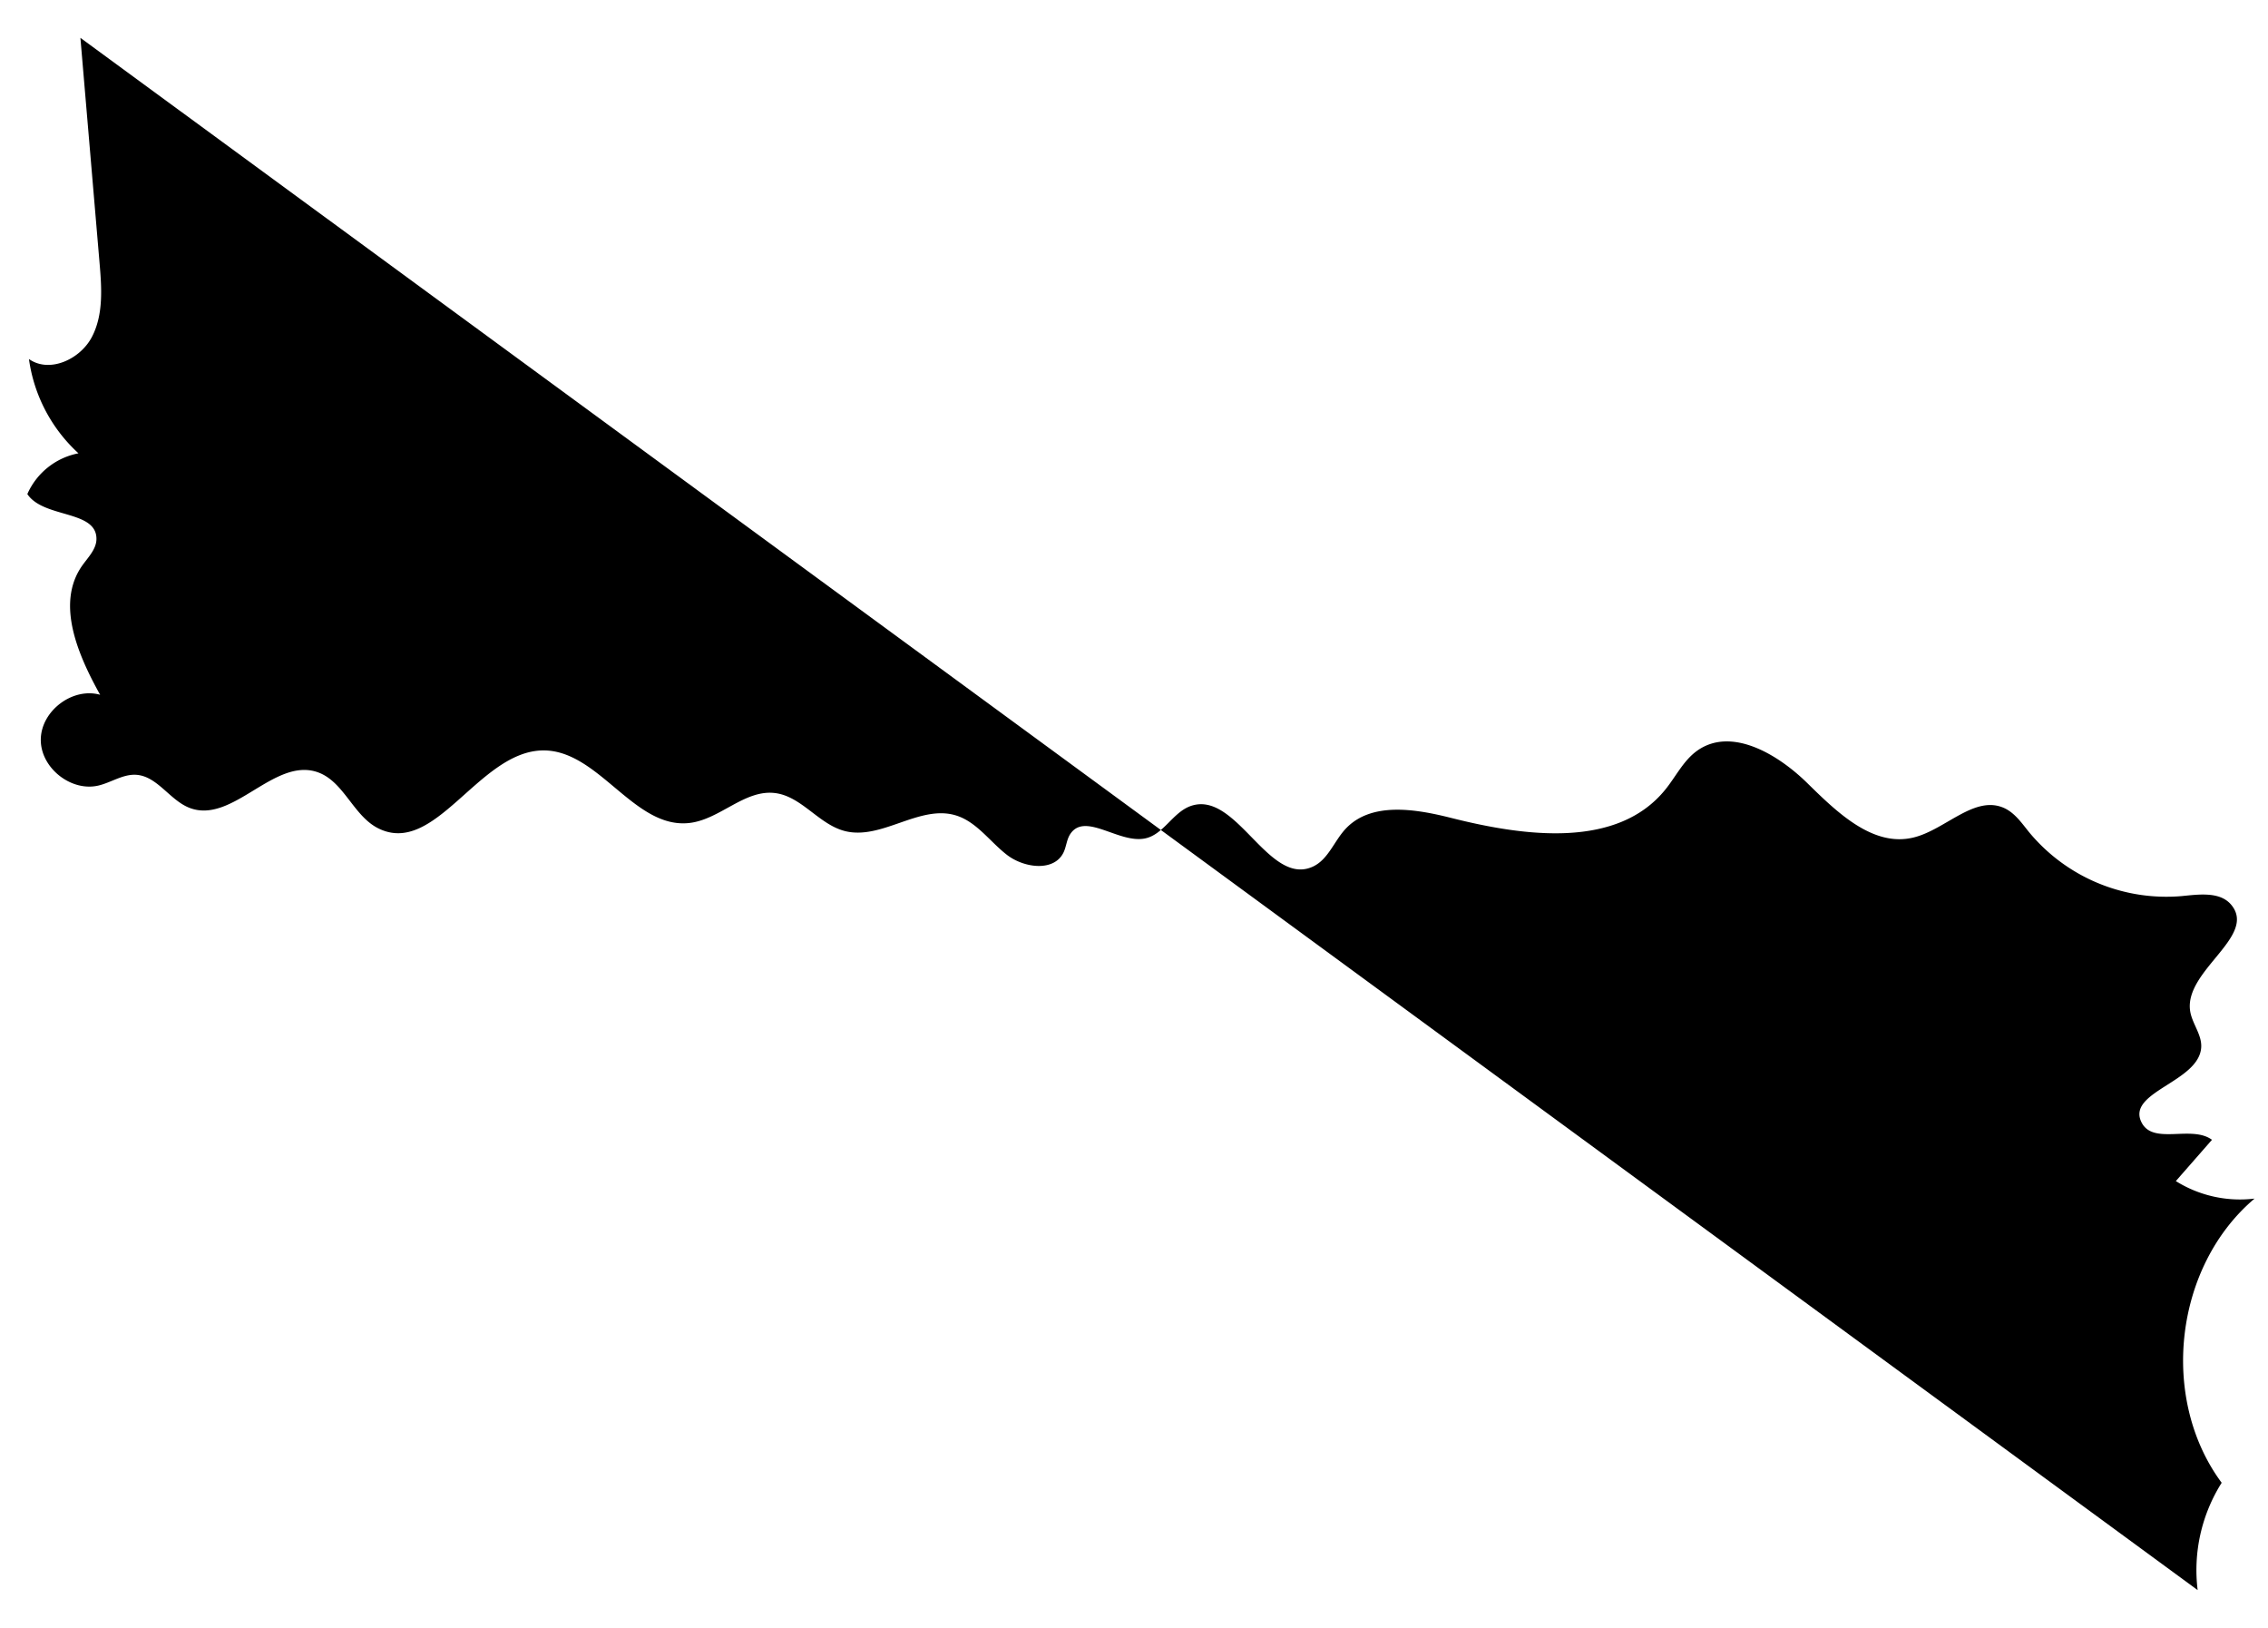 <svg id="Layer_1" data-name="Layer 1" xmlns="http://www.w3.org/2000/svg" preserveAspectRatio="none" viewBox="0 0 959 688">
  <title>lines</title>
  <path id="circle-line1" class="line draw-line" d="M929.25,672.15a69.21,69.21,0,0,1,10.16-45.36c-26.43-35.67-20-91.46,13.91-120.13a51.13,51.13,0,0,1-33.29-7.4l15.28-17.45c-8.58-6.33-24.7,2.25-29.69-7.18-6.91-13.08,24.27-17.15,25.14-31.91.32-5.41-3.9-10.06-4.69-15.42-2.51-17.05,28.38-31.46,17.44-44.76-4.74-5.76-13.63-4.47-21-3.75a75.39,75.39,0,0,1-64.56-27.05c-3-3.72-5.85-7.87-10.15-10-12.64-6.11-25.07,9-38.72,12.29-17.13,4.16-32.31-10.66-44.88-23S732,307.11,717.64,317.33c-5.76,4.1-8.95,10.82-13.39,16.33-20.25,25.17-59.31,20-90.63,12.09-15.31-3.87-34-6.91-44.74,4.71-4.8,5.21-7.31,12.9-13.74,15.87-18.8,8.67-32.4-32.67-51.84-25.55-7.41,2.72-11.29,11.94-19,13.61-11.06,2.41-25.44-11.28-31.73-1.86-1.55,2.31-1.66,5.31-2.87,7.82-4,8.26-16.69,6.61-23.94,1s-12.82-14-21.6-16.67c-15.44-4.7-31.53,10.71-47.13,6.56-10.86-2.88-18.13-14.61-29.29-16-12.78-1.6-23.18,11-35.95,12.61-23.68,3-38.63-31.15-62.49-30.63-27,.59-45.34,45.08-69.45,32.88-10.54-5.34-14.5-19.94-25.69-23.73-18.38-6.23-35.82,22.06-53.95,15.15-8.42-3.21-13.64-13.42-22.62-14-5.55-.35-10.52,3.23-15.92,4.53C30,334.84,17,324.46,17.25,312.43s13.49-22,25.09-18.74c-9.43-16.93-18.75-38.53-7.69-54.44,2.51-3.59,6.07-7,6.13-11.35.17-12.39-22.35-8.74-29.22-19.05a29.8,29.8,0,0,1,21.62-17.23,66.23,66.23,0,0,1-20.94-39.86c8.69,6.14,21.66.13,26.6-9.29S43,121.78,42.1,111.19L34,16"/>
</svg>
